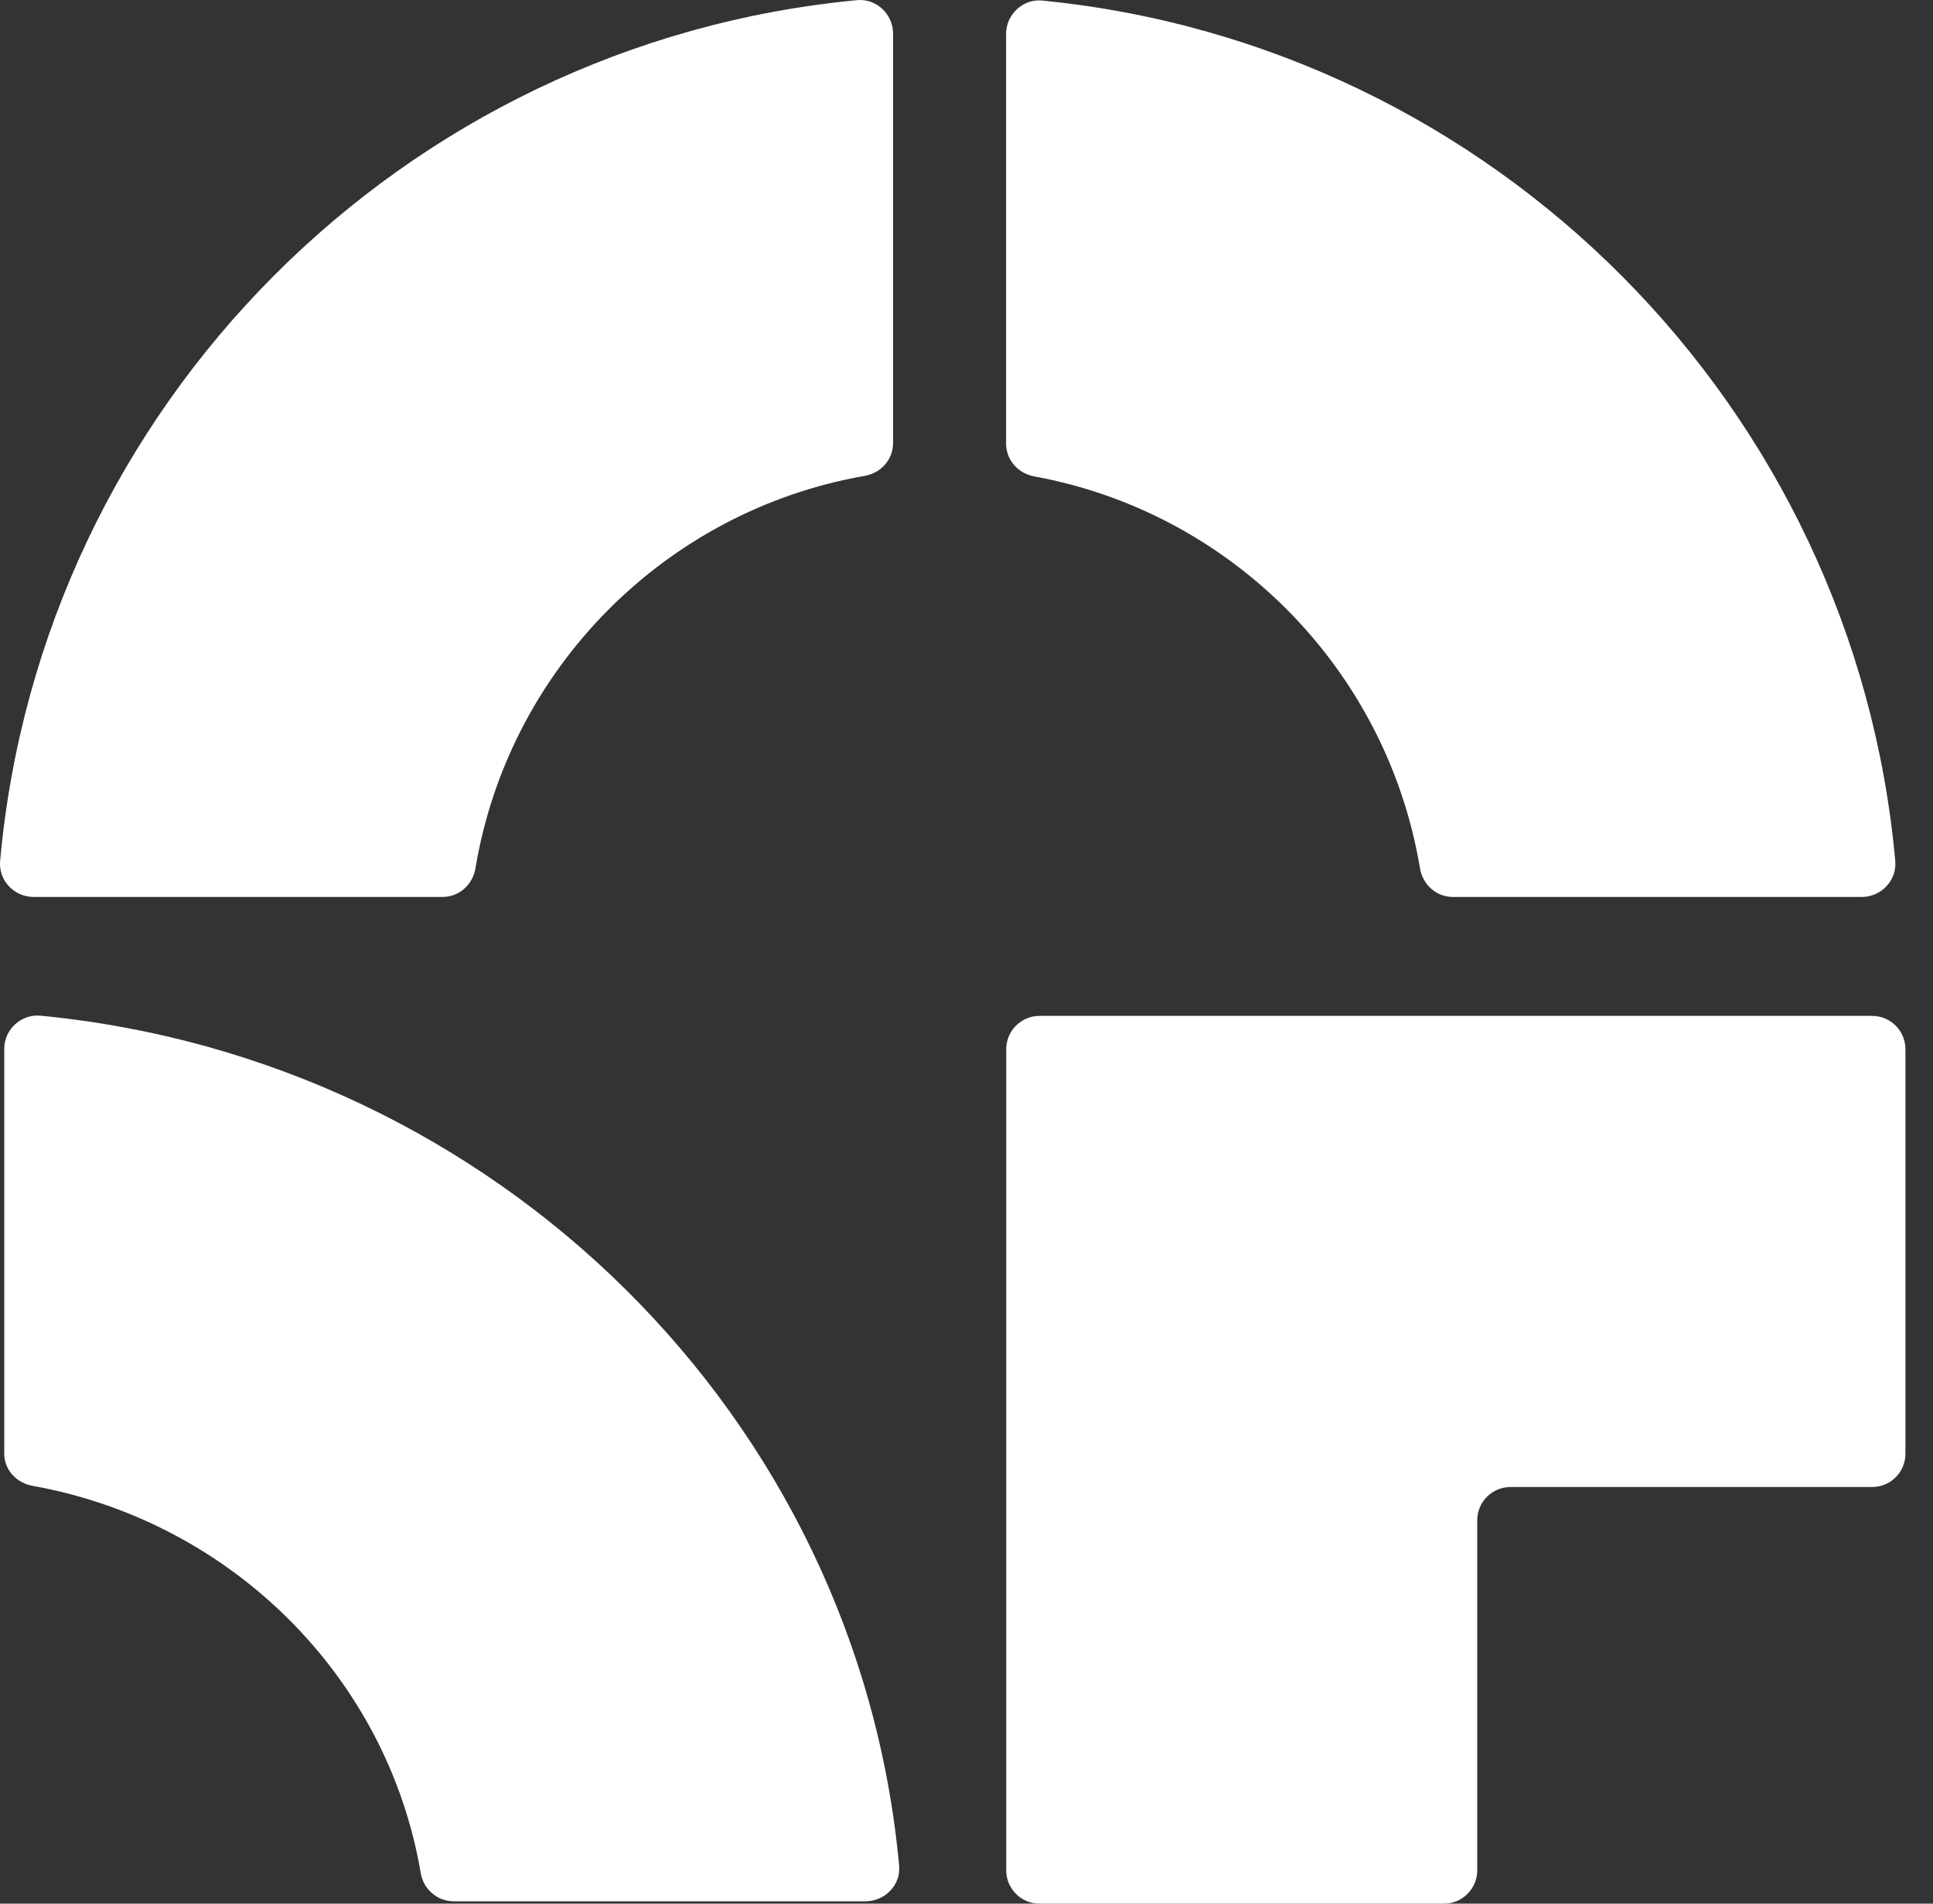 <svg width="65" height="64" viewBox="0 0 65 64" fill="none" xmlns="http://www.w3.org/2000/svg">
<rect x="0" y="0" width="65" height="64" fill="#333333" stroke="none"/>
<path d="M64.073 35.275V48.872C64.073 49.492 63.573 49.993 62.953 49.993H50.795C50.175 49.993 49.674 50.493 49.674 51.113V62.879C49.674 63.499 49.174 64 48.554 64H34.956C34.336 64 33.836 63.499 33.836 62.879V35.275C33.836 34.655 34.336 34.154 34.956 34.154H62.953C63.573 34.154 64.073 34.655 64.073 35.275Z" fill="white"/>
<path d="M15.988 29.191C17.105 22.479 22.38 17.17 29.074 15.999C29.622 15.905 30.031 15.452 30.031 14.893V1.129C30.031 0.476 29.469 -0.057 28.82 0.005C13.537 1.452 1.382 13.646 0.004 28.948C-0.054 29.597 0.476 30.155 1.128 30.155H14.882C15.44 30.155 15.897 29.742 15.988 29.191Z" fill="white"/>
<path d="M34.781 16.017C41.42 17.232 46.634 22.515 47.748 29.187C47.838 29.738 48.295 30.155 48.853 30.155H62.607C63.26 30.155 63.789 29.596 63.731 28.947C62.357 13.689 50.271 1.52 35.049 0.019C34.397 -0.046 33.831 0.487 33.831 1.143V14.918C33.835 15.47 34.237 15.919 34.781 16.017Z" fill="white"/>
<path d="M1.097 49.954C7.779 51.154 13.026 56.372 14.147 62.968C14.237 63.511 14.698 63.921 15.26 63.921H29.104C29.76 63.921 30.293 63.37 30.235 62.728C28.854 47.655 16.689 35.631 1.369 34.148C0.712 34.083 0.143 34.609 0.143 35.258V48.866C0.139 49.41 0.549 49.856 1.097 49.954Z" fill="white"/>
</svg>
